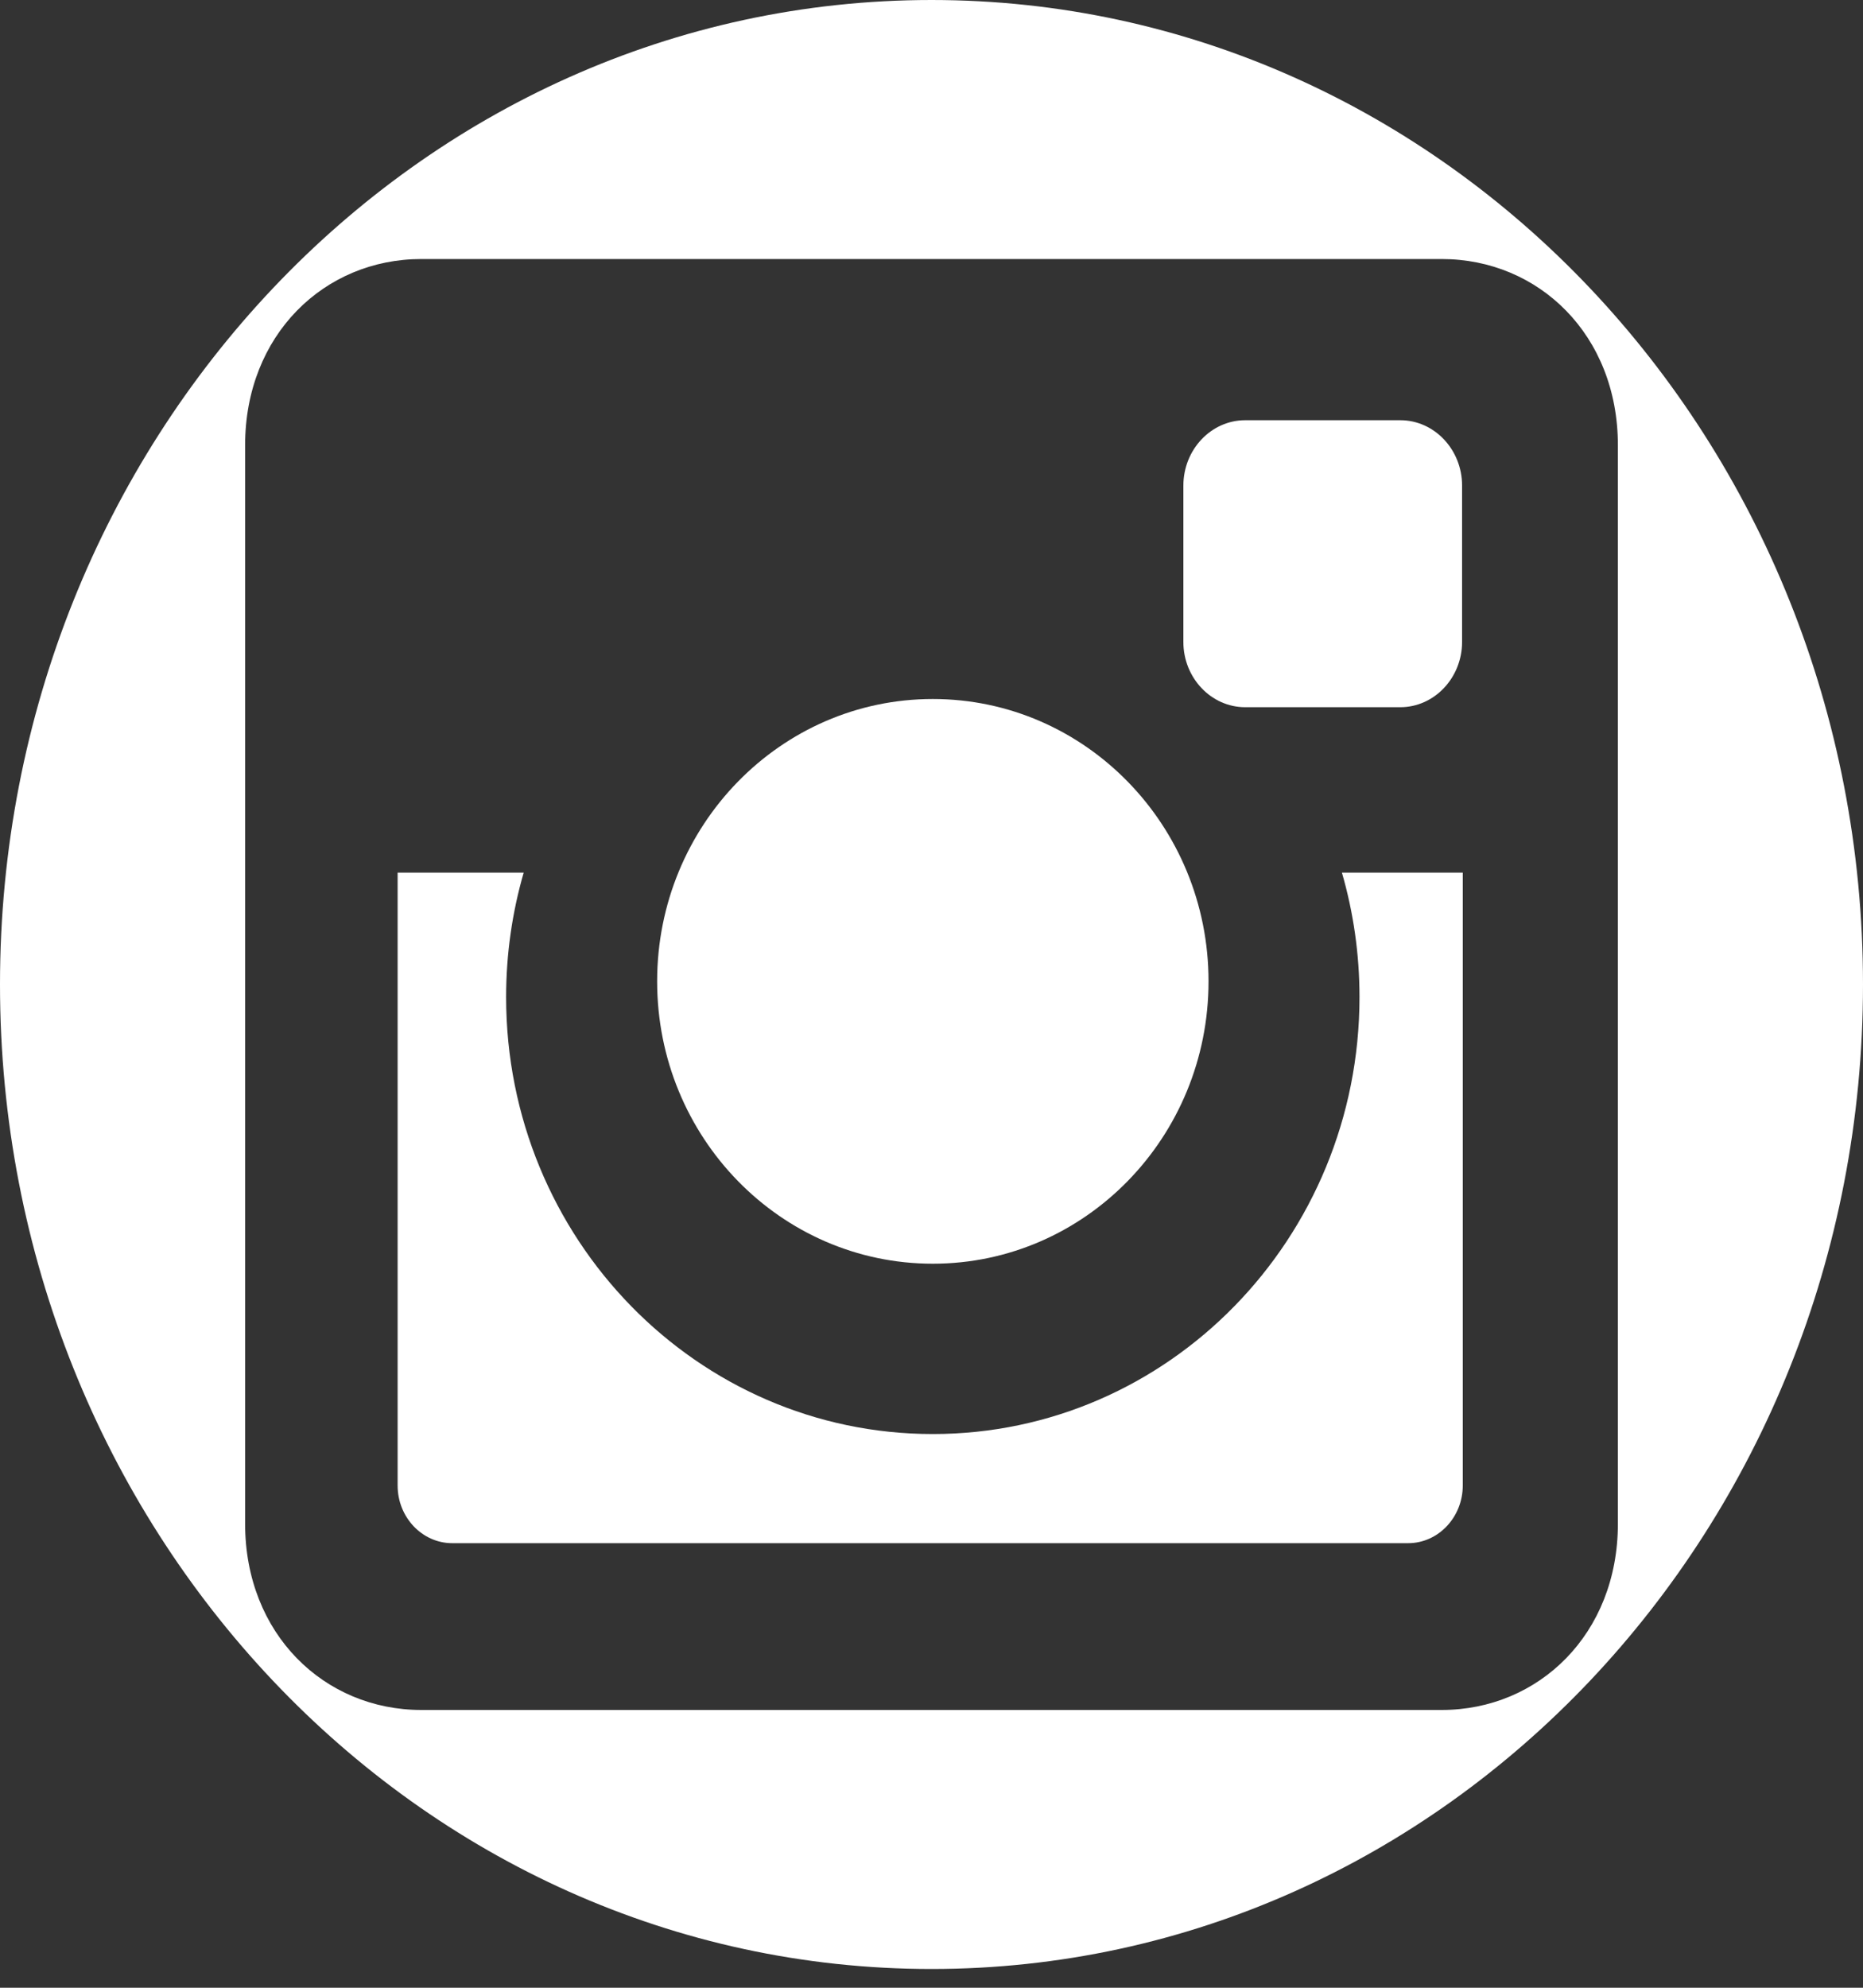<svg width="30" height="32" viewBox="0 0 30 32" fill="none" xmlns="http://www.w3.org/2000/svg">
<rect x="0" y="0" width="30" height="32" fill="#333333" stroke="none"/>
<path d="M15.021 20.344C17.473 20.344 19.461 18.309 19.461 15.798C19.461 13.288 17.473 11.253 15.021 11.253C12.57 11.253 10.582 13.288 10.582 15.798C10.582 18.309 12.57 20.344 15.021 20.344Z" fill="white"/>
<path d="M21.892 16.052C21.892 19.937 18.816 23.086 15.021 23.086C11.226 23.086 8.15 19.937 8.15 16.052C8.15 15.356 8.249 14.683 8.433 14.048H6.403V23.915C6.403 24.426 6.798 24.843 7.282 24.843H22.676C23.159 24.843 23.555 24.426 23.555 23.915V14.048H21.609C21.793 14.683 21.892 15.356 21.892 16.052Z" fill="white"/>
<path d="M20.051 11.385H22.549C23.097 11.385 23.544 10.912 23.544 10.334V7.817C23.544 7.238 23.097 6.765 22.549 6.765H20.051C19.503 6.765 19.056 7.238 19.056 7.817V10.334C19.055 10.912 19.503 11.385 20.051 11.385Z" fill="white"/>
<path d="M15 0C6.716 0 0 7.096 0 15.849C0 24.602 6.716 31.698 15 31.698C23.284 31.698 30 24.602 30 15.849C30 7.096 23.284 0 15 0ZM23.216 27.528H6.784C5.223 27.528 3.947 26.307 3.947 24.53V7.168C3.947 5.391 5.223 4.17 6.784 4.17H23.216C24.777 4.17 26.053 5.391 26.053 7.168V24.53C26.053 26.307 24.776 27.528 23.216 27.528Z" fill="white"/>
</svg>
